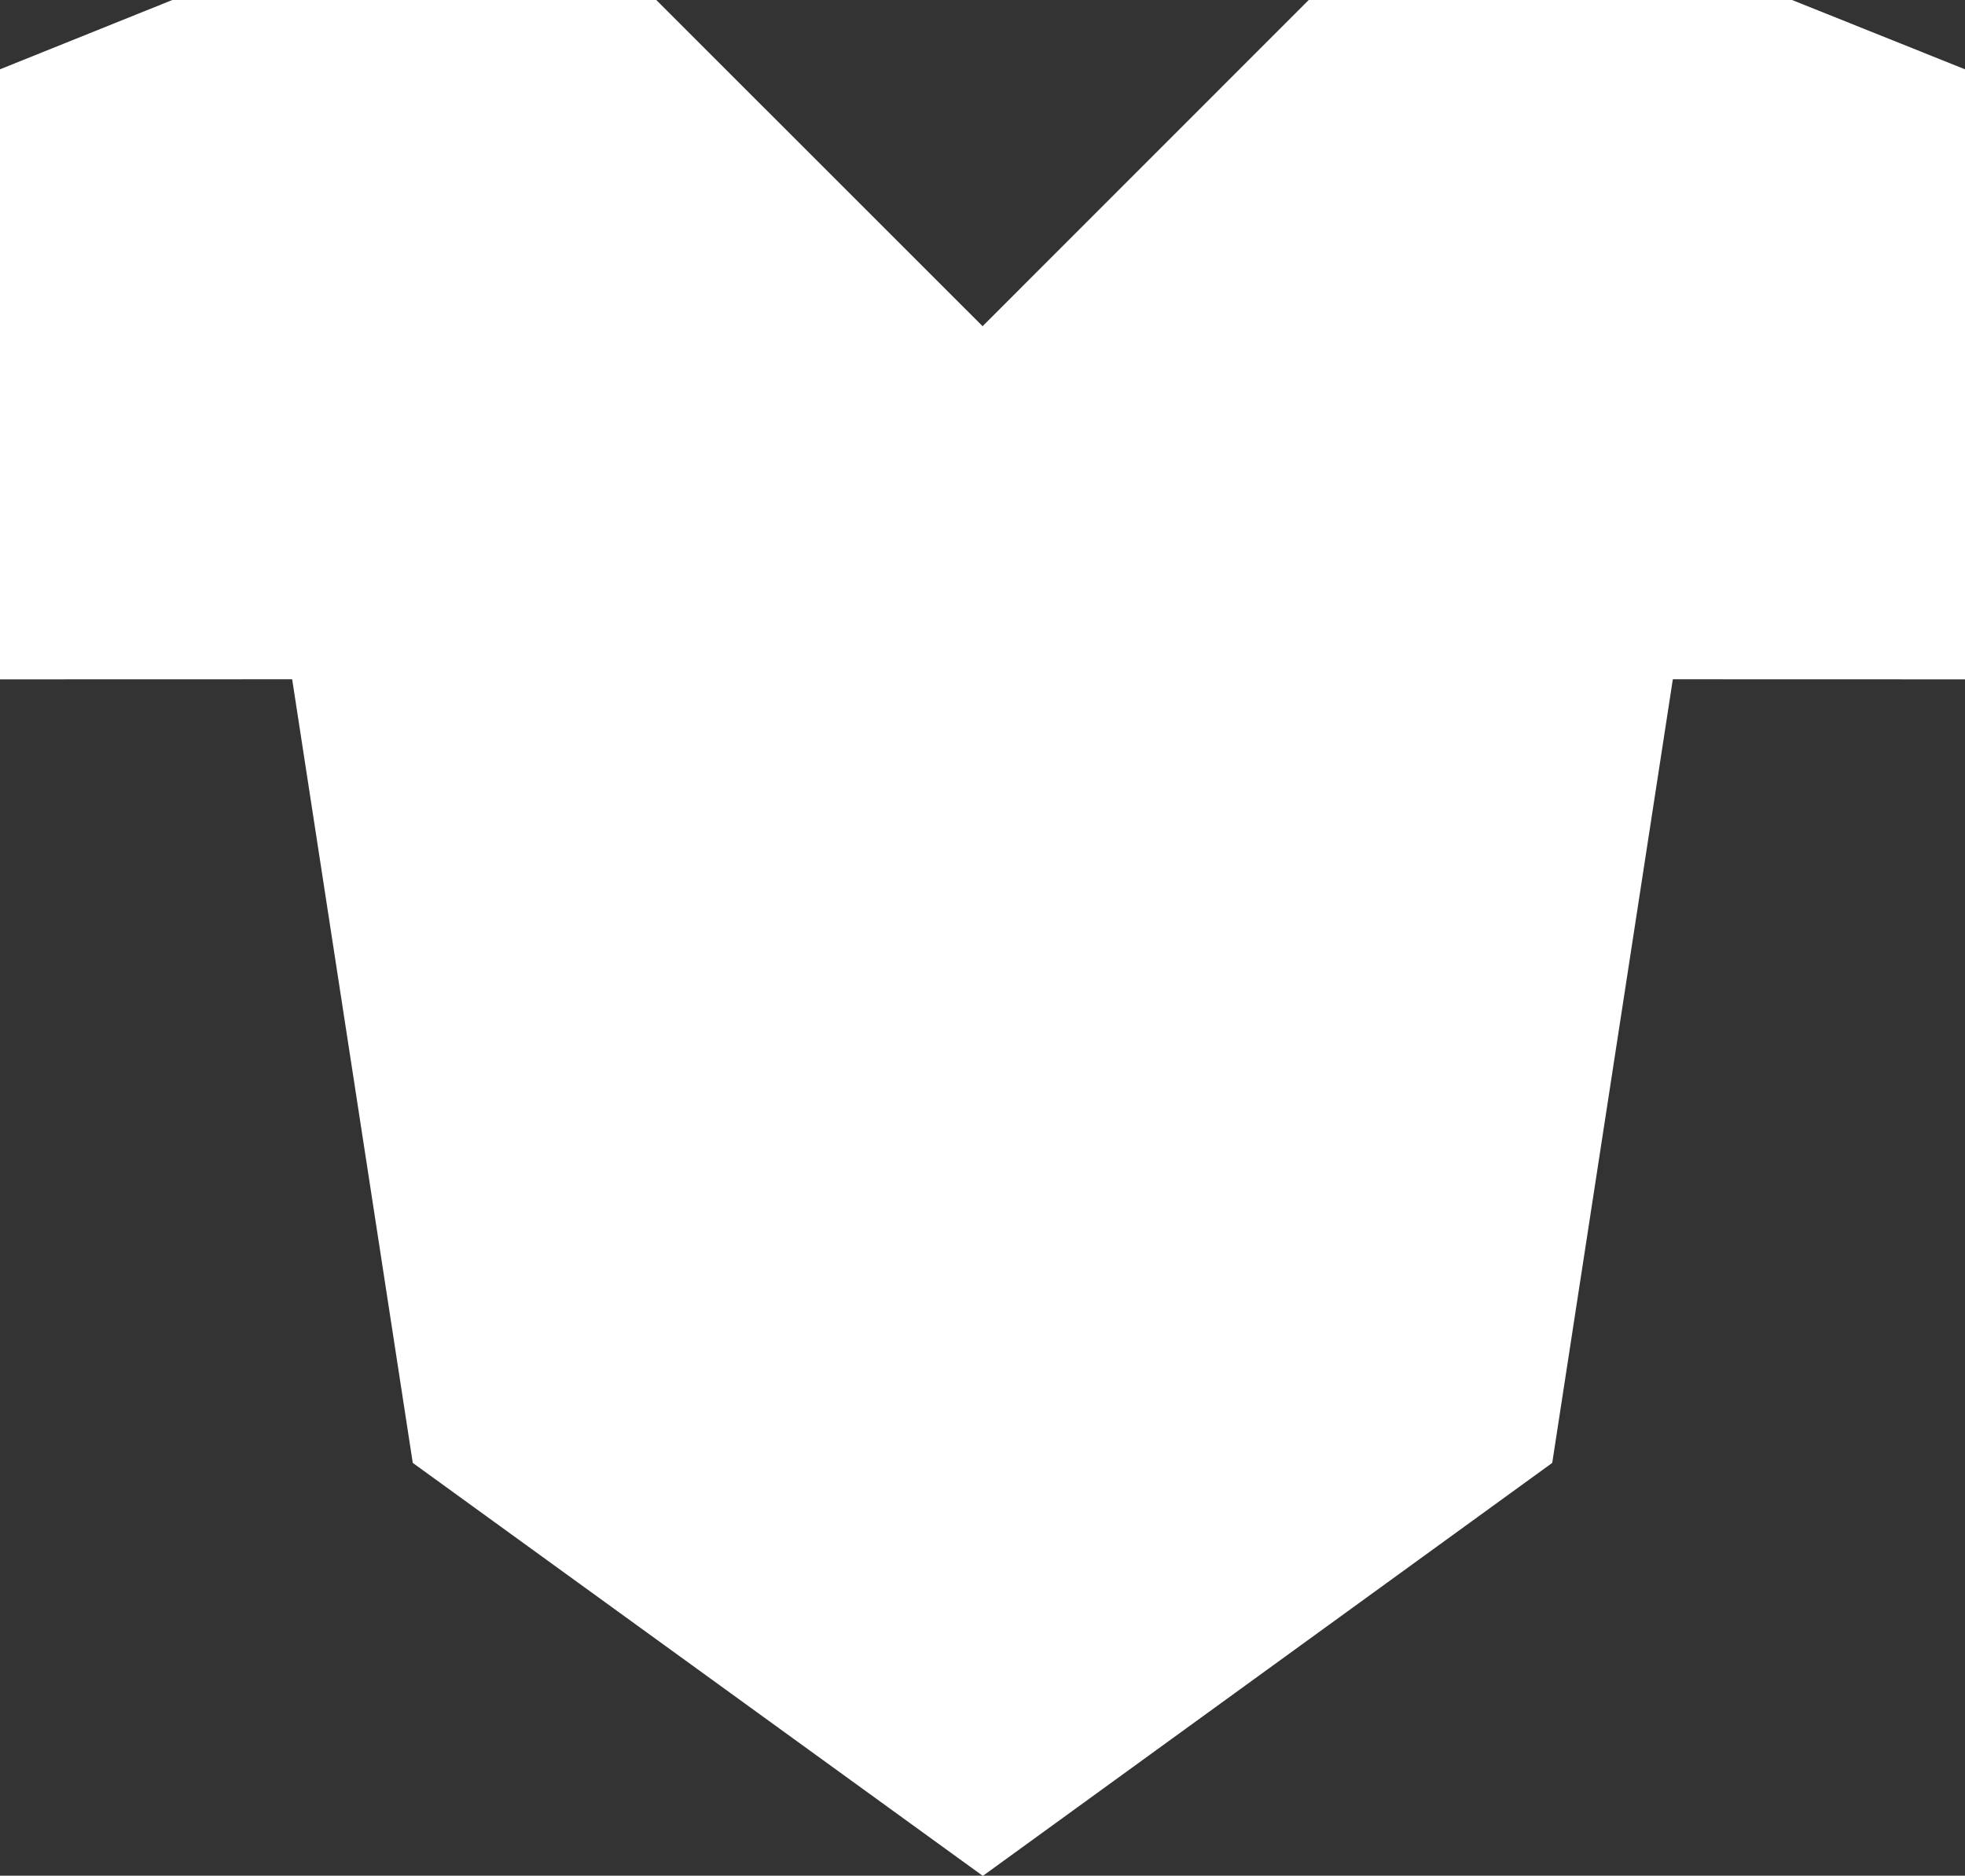 <svg xmlns="http://www.w3.org/2000/svg" width="230.22" height="219.78" viewBox="0 0 230.22 219.78"><rect x="0" y="0" width="230.22" height="219.78" fill="#333333" stroke="none"/><defs><style>.a8447e06-6087-47a3-9731-9fb7a9dcb646{fill:#fff;}</style></defs><g id="ab8fba5e-ed32-412a-9708-08329473ac35" data-name="Layer 2"><g id="bb182db0-50e5-4687-a3f2-3c981ba9609a" data-name="Layer 1"><polygon id="bce6b81d-7b52-4dbe-9fd9-c79f525baa13" data-name="Inventory" class="a8447e06-6087-47a3-9731-9fb7a9dcb646" points="195.99 79.59 230.22 79.6 230.22 8.12 209.96 0 153.33 0 115.12 38.22 76.89 0 20.19 0 0 8.12 0 79.6 34.23 79.59 48.36 171.41 115.12 219.78 115.18 219.78 181.86 171.41 195.99 79.59"/></g></g></svg>